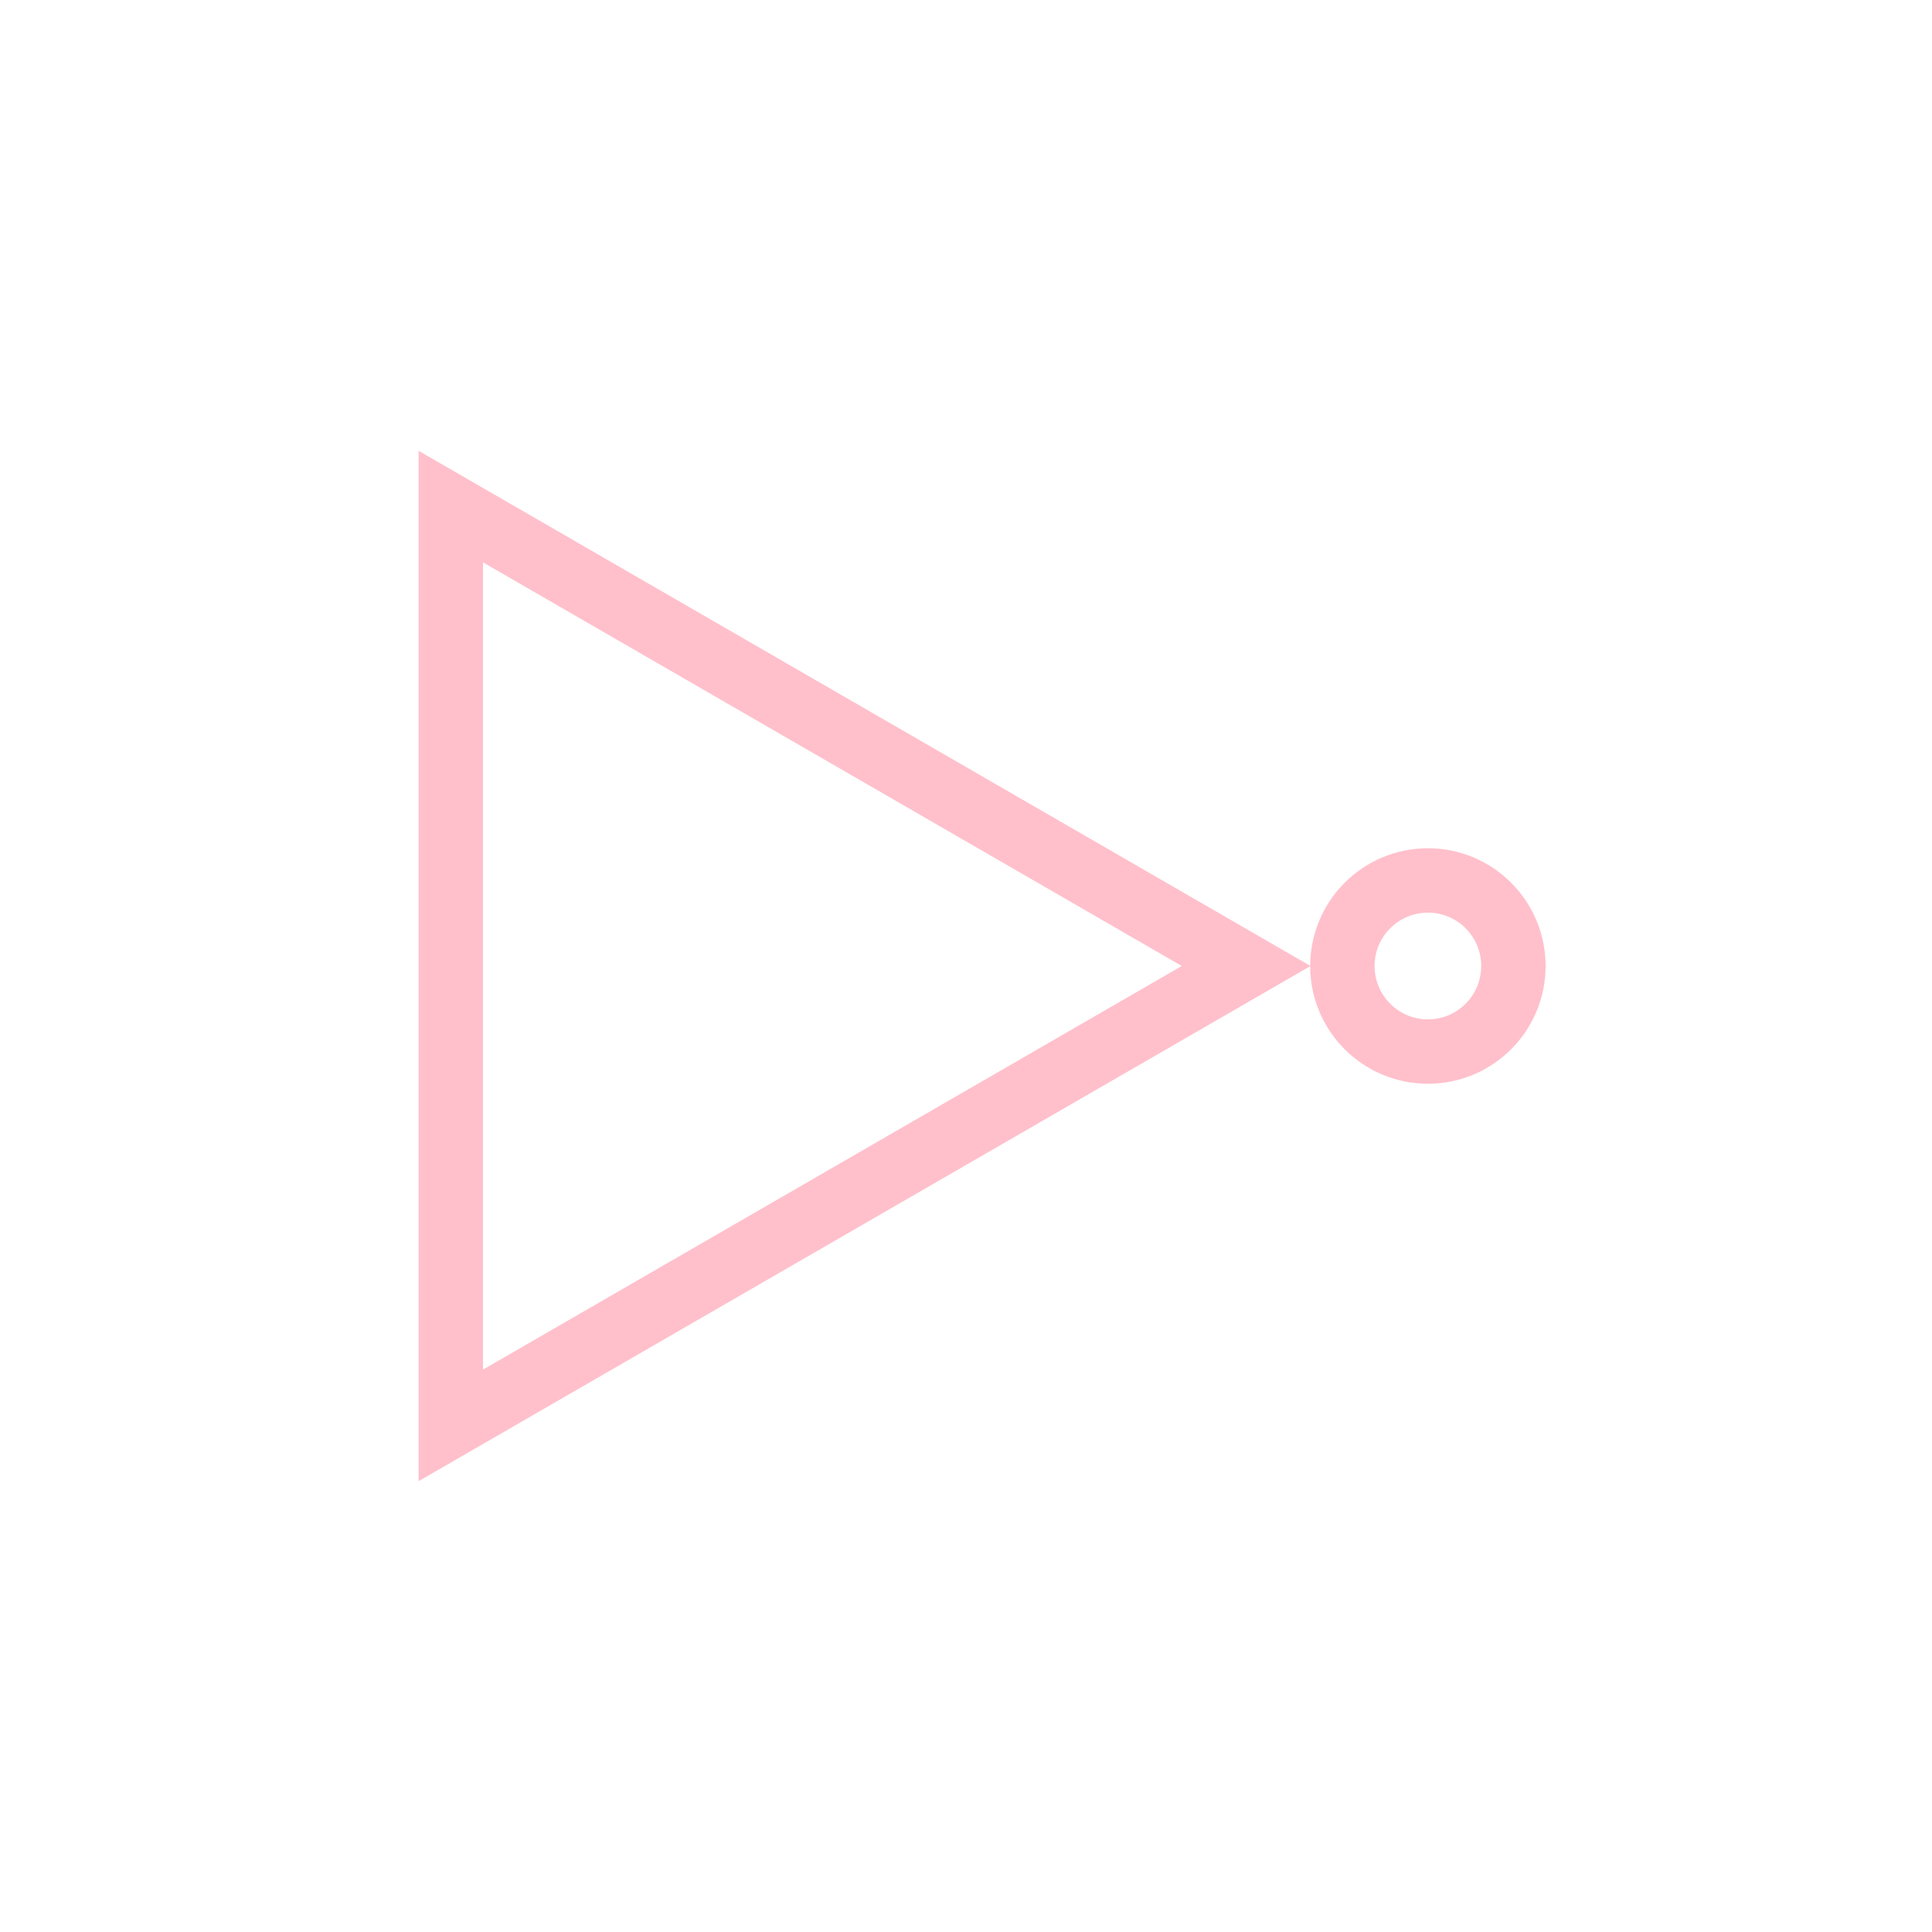 <svg width="60" height="60" viewBox="0 0 60 60" fill="none" xmlns="http://www.w3.org/2000/svg">
<g id="NOT">
<path id="Polygon 2" d="M14 44.267L14 15.732L38.7 30L14 44.267Z" stroke="#FFC0CB" stroke-width="2"/>
<path id="Ellipse 1" d="M47 30C47 31.468 45.811 32.657 44.345 32.657C42.879 32.657 41.689 31.468 41.689 30C41.689 28.532 42.879 27.343 44.345 27.343C45.811 27.343 47 28.532 47 30Z" stroke="#FFC0CB" stroke-width="2"/>
</g>
</svg>
